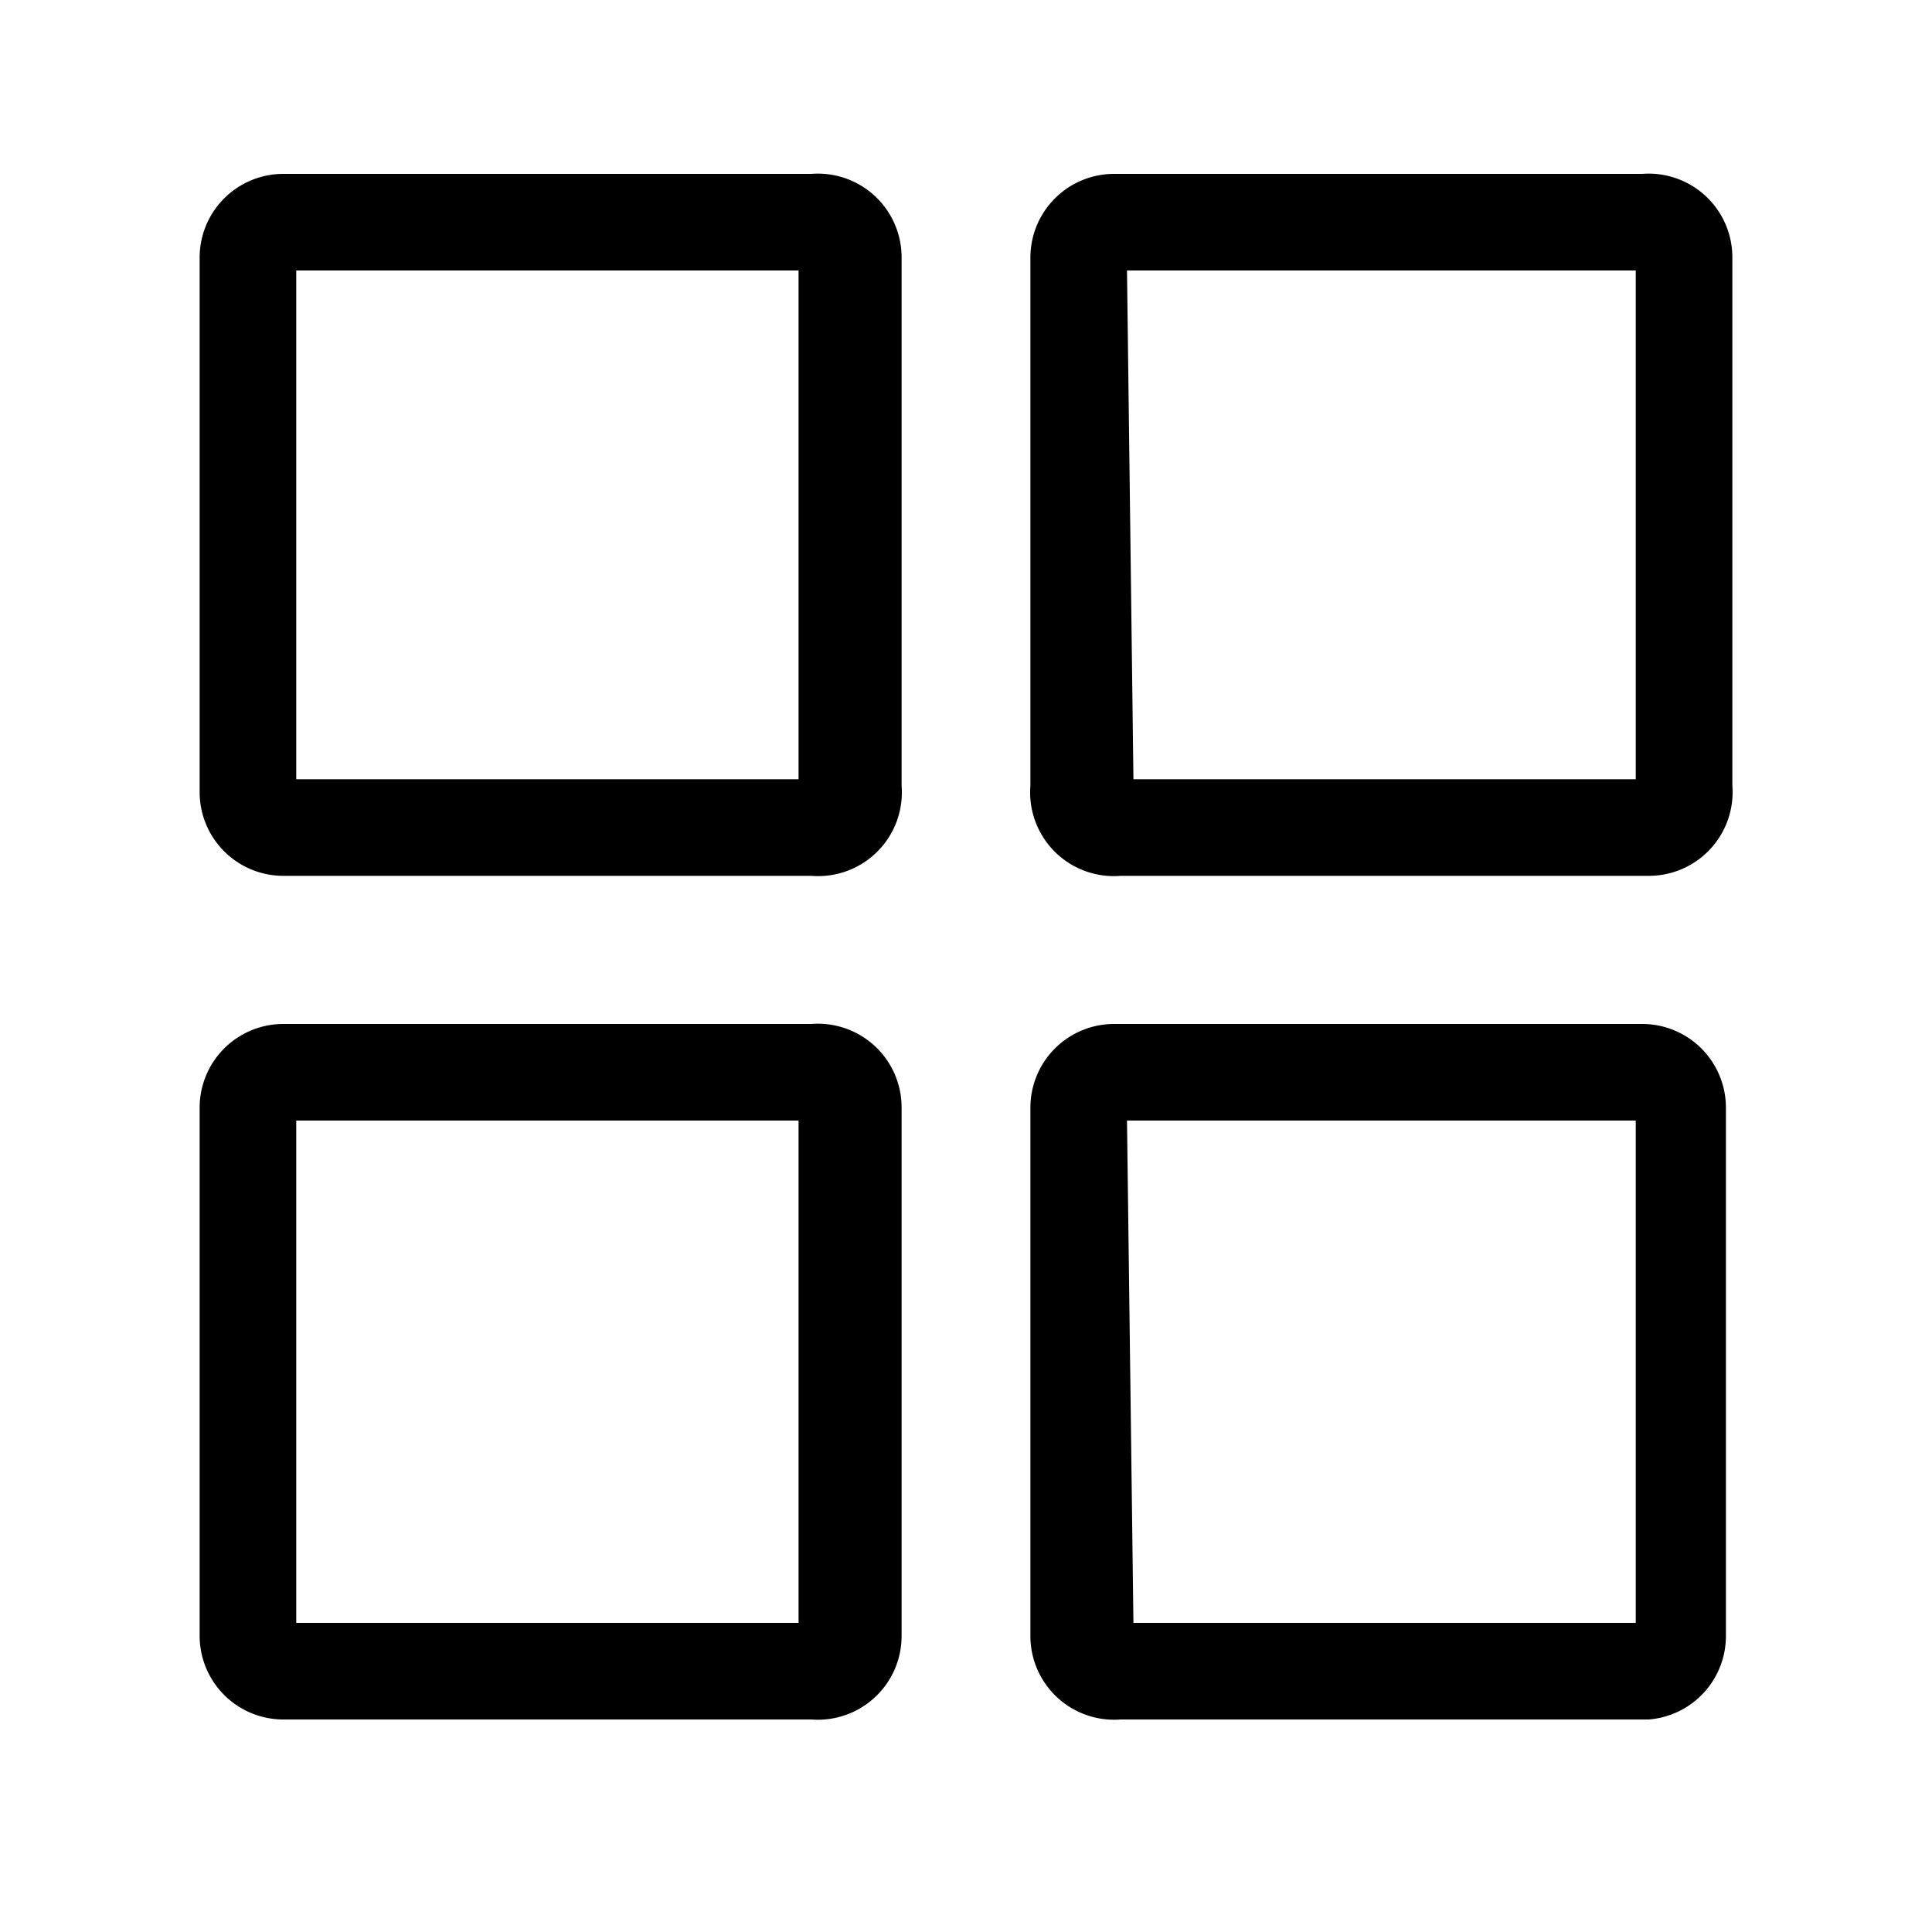 <svg id="레이어_2" data-name="레이어 2" xmlns="http://www.w3.org/2000/svg" width="30" height="30" viewBox="0 0 30 30"><title>대지 1</title><path d="M12.6,13.6H4.4a1.3,1.3,0,0,1-1.3-1.3V4A1.3,1.3,0,0,1,4.4,2.7h8.2A1.3,1.3,0,0,1,14,4v8.2A1.3,1.3,0,0,1,12.6,13.6Zm-8-1.5h7.8V4.2H4.6Z"/><path d="M25.6,13.6H17.4A1.3,1.3,0,0,1,16,12.2V4a1.3,1.3,0,0,1,1.3-1.3h8.2A1.3,1.3,0,0,1,26.9,4v8.2A1.3,1.3,0,0,1,25.6,13.6Zm-8-1.5h7.8V4.2H17.5Z"/><path d="M12.6,26.7H4.4a1.3,1.3,0,0,1-1.3-1.3V17.2a1.3,1.3,0,0,1,1.3-1.3h8.2A1.3,1.3,0,0,1,14,17.2v8.2A1.3,1.3,0,0,1,12.6,26.7Zm-8-1.5h7.8V17.4H4.6Z"/><path d="M25.6,26.7H17.4A1.3,1.3,0,0,1,16,25.4V17.2a1.3,1.3,0,0,1,1.3-1.3h8.2a1.3,1.3,0,0,1,1.3,1.3v8.2A1.3,1.3,0,0,1,25.6,26.7Zm-8-1.5h7.8V17.4H17.5Z"/></svg>
